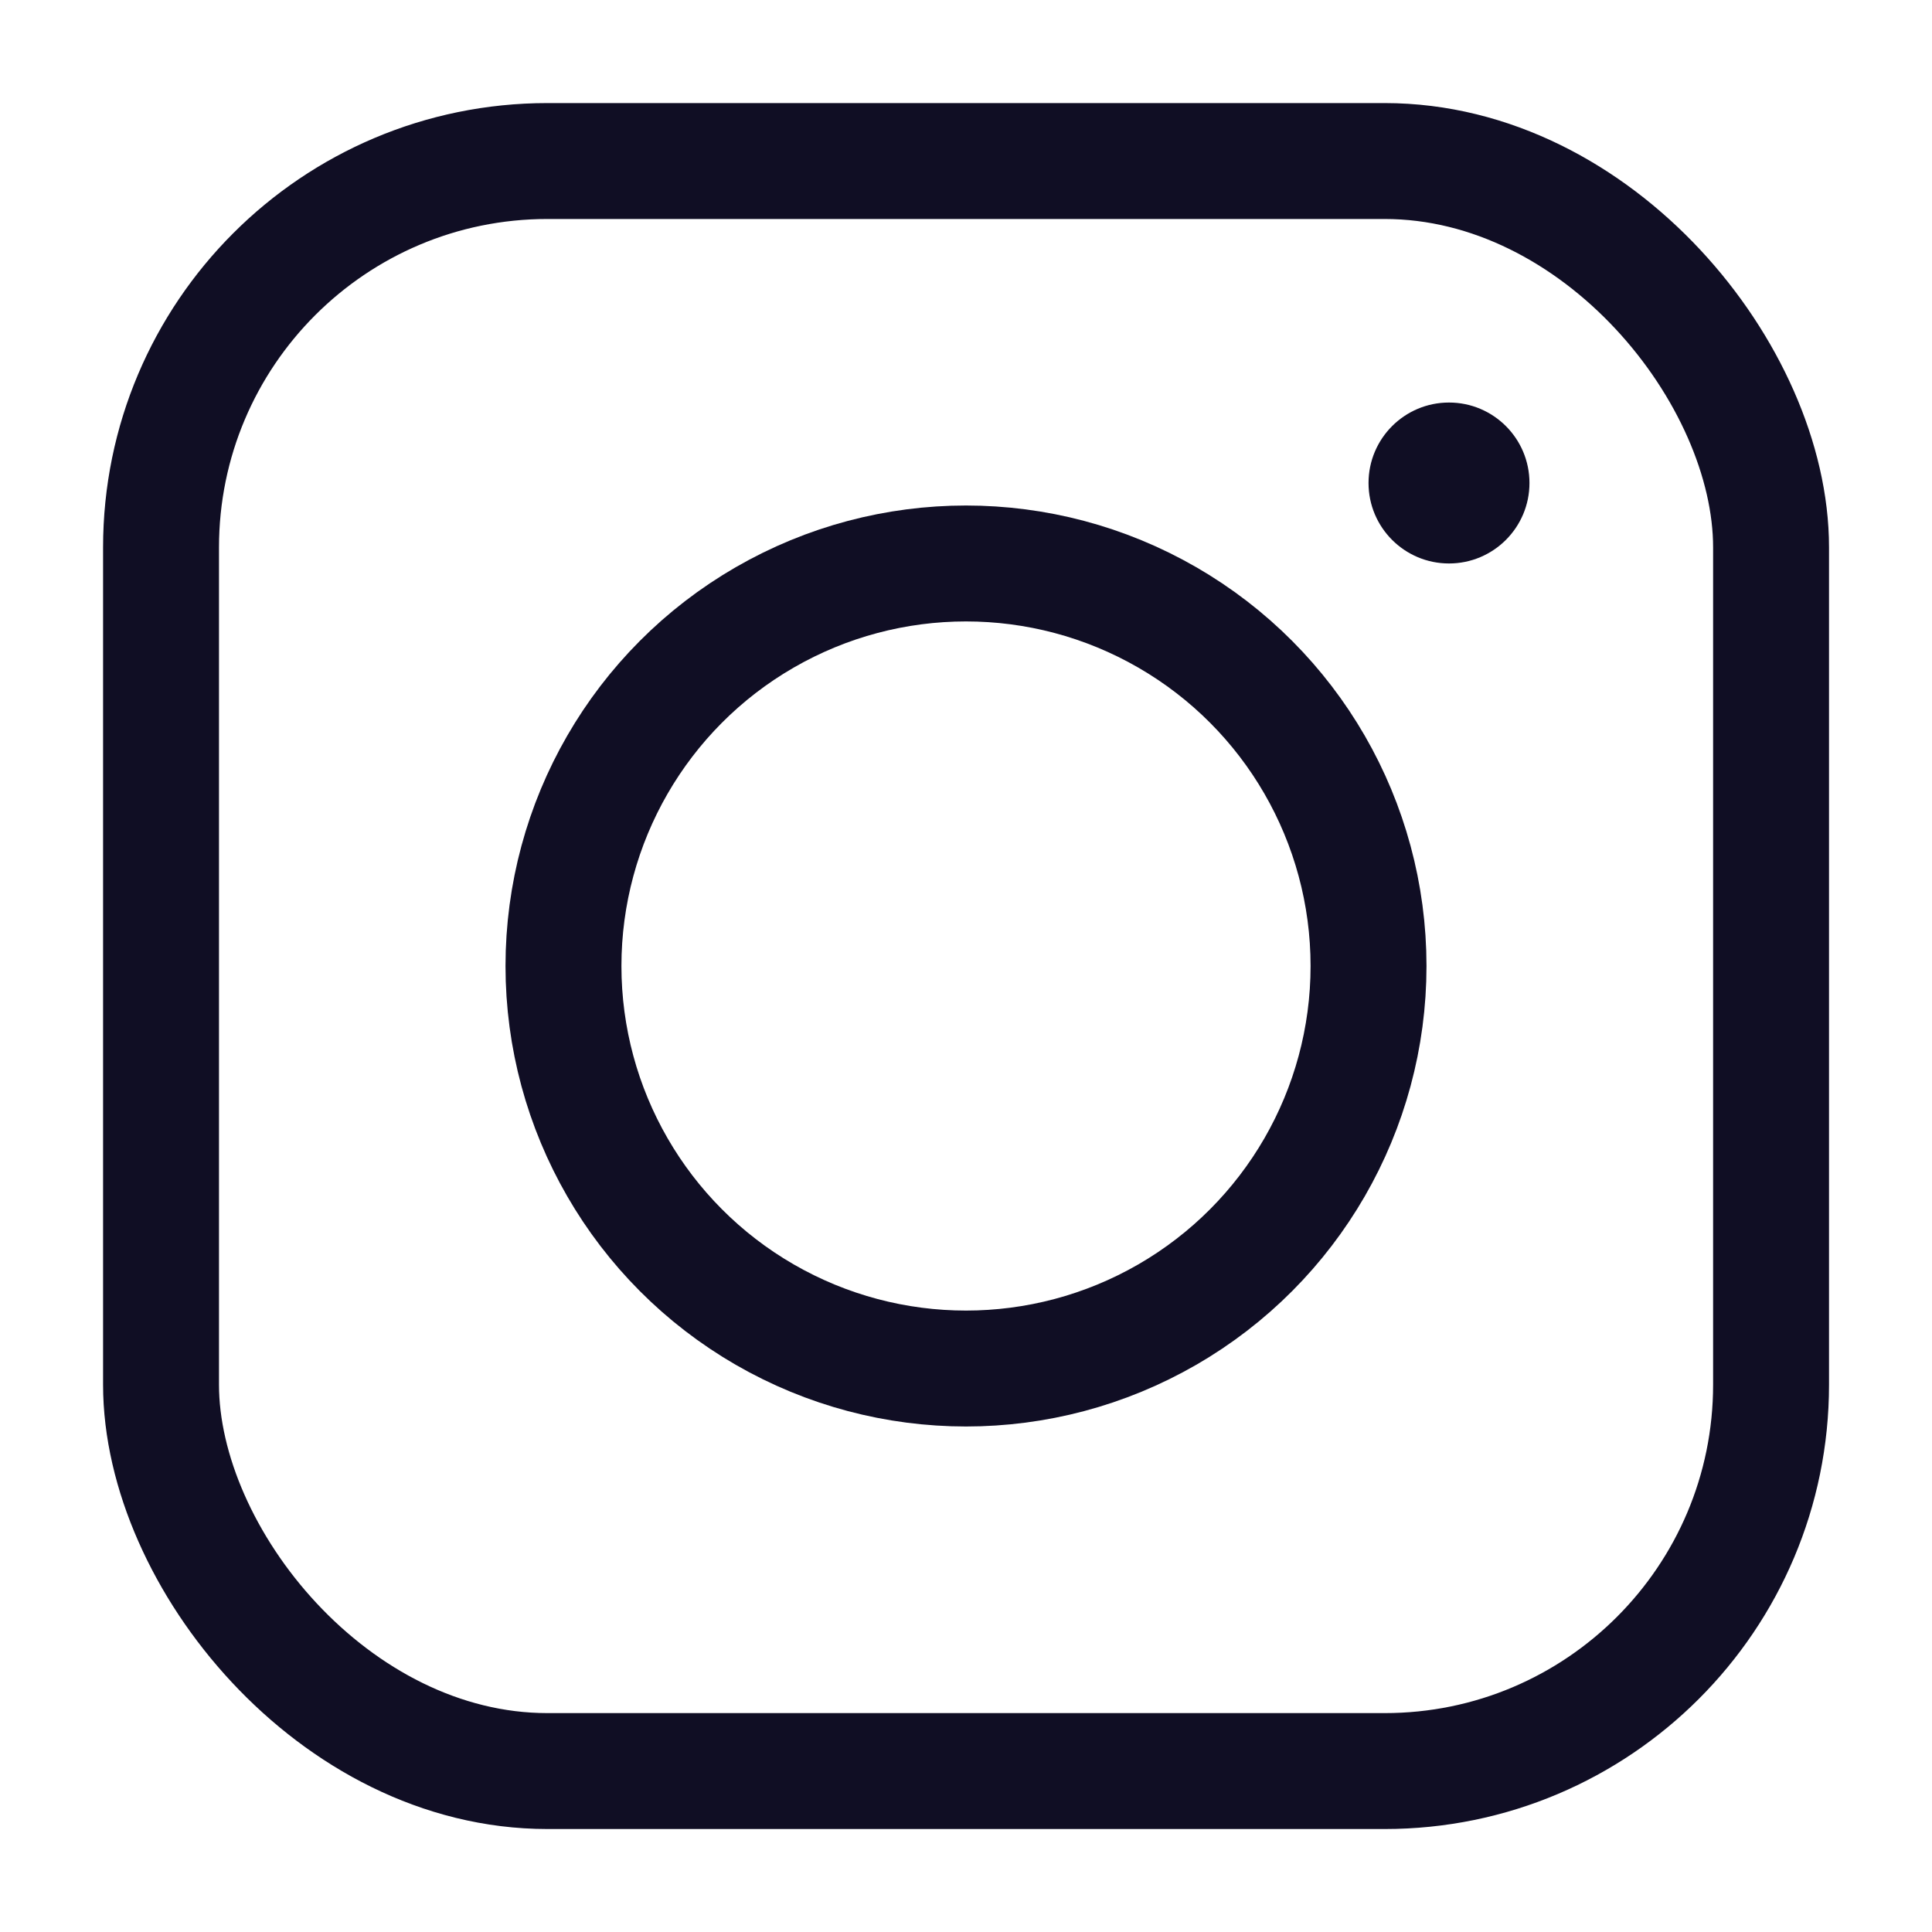<svg width="20" height="20" viewBox="0 0 20 20" fill="none" xmlns="http://www.w3.org/2000/svg">
<rect x="1.667" y="1.667" width="16.667" height="16.667" rx="4" stroke="#100E24" stroke-width="1.2"/>
<ellipse cx="15" cy="5" rx="0.833" ry="0.833" fill="#100E24"/>
<circle cx="10" cy="10" r="4.167" stroke="#100E24" stroke-width="1.2"/>
</svg>
